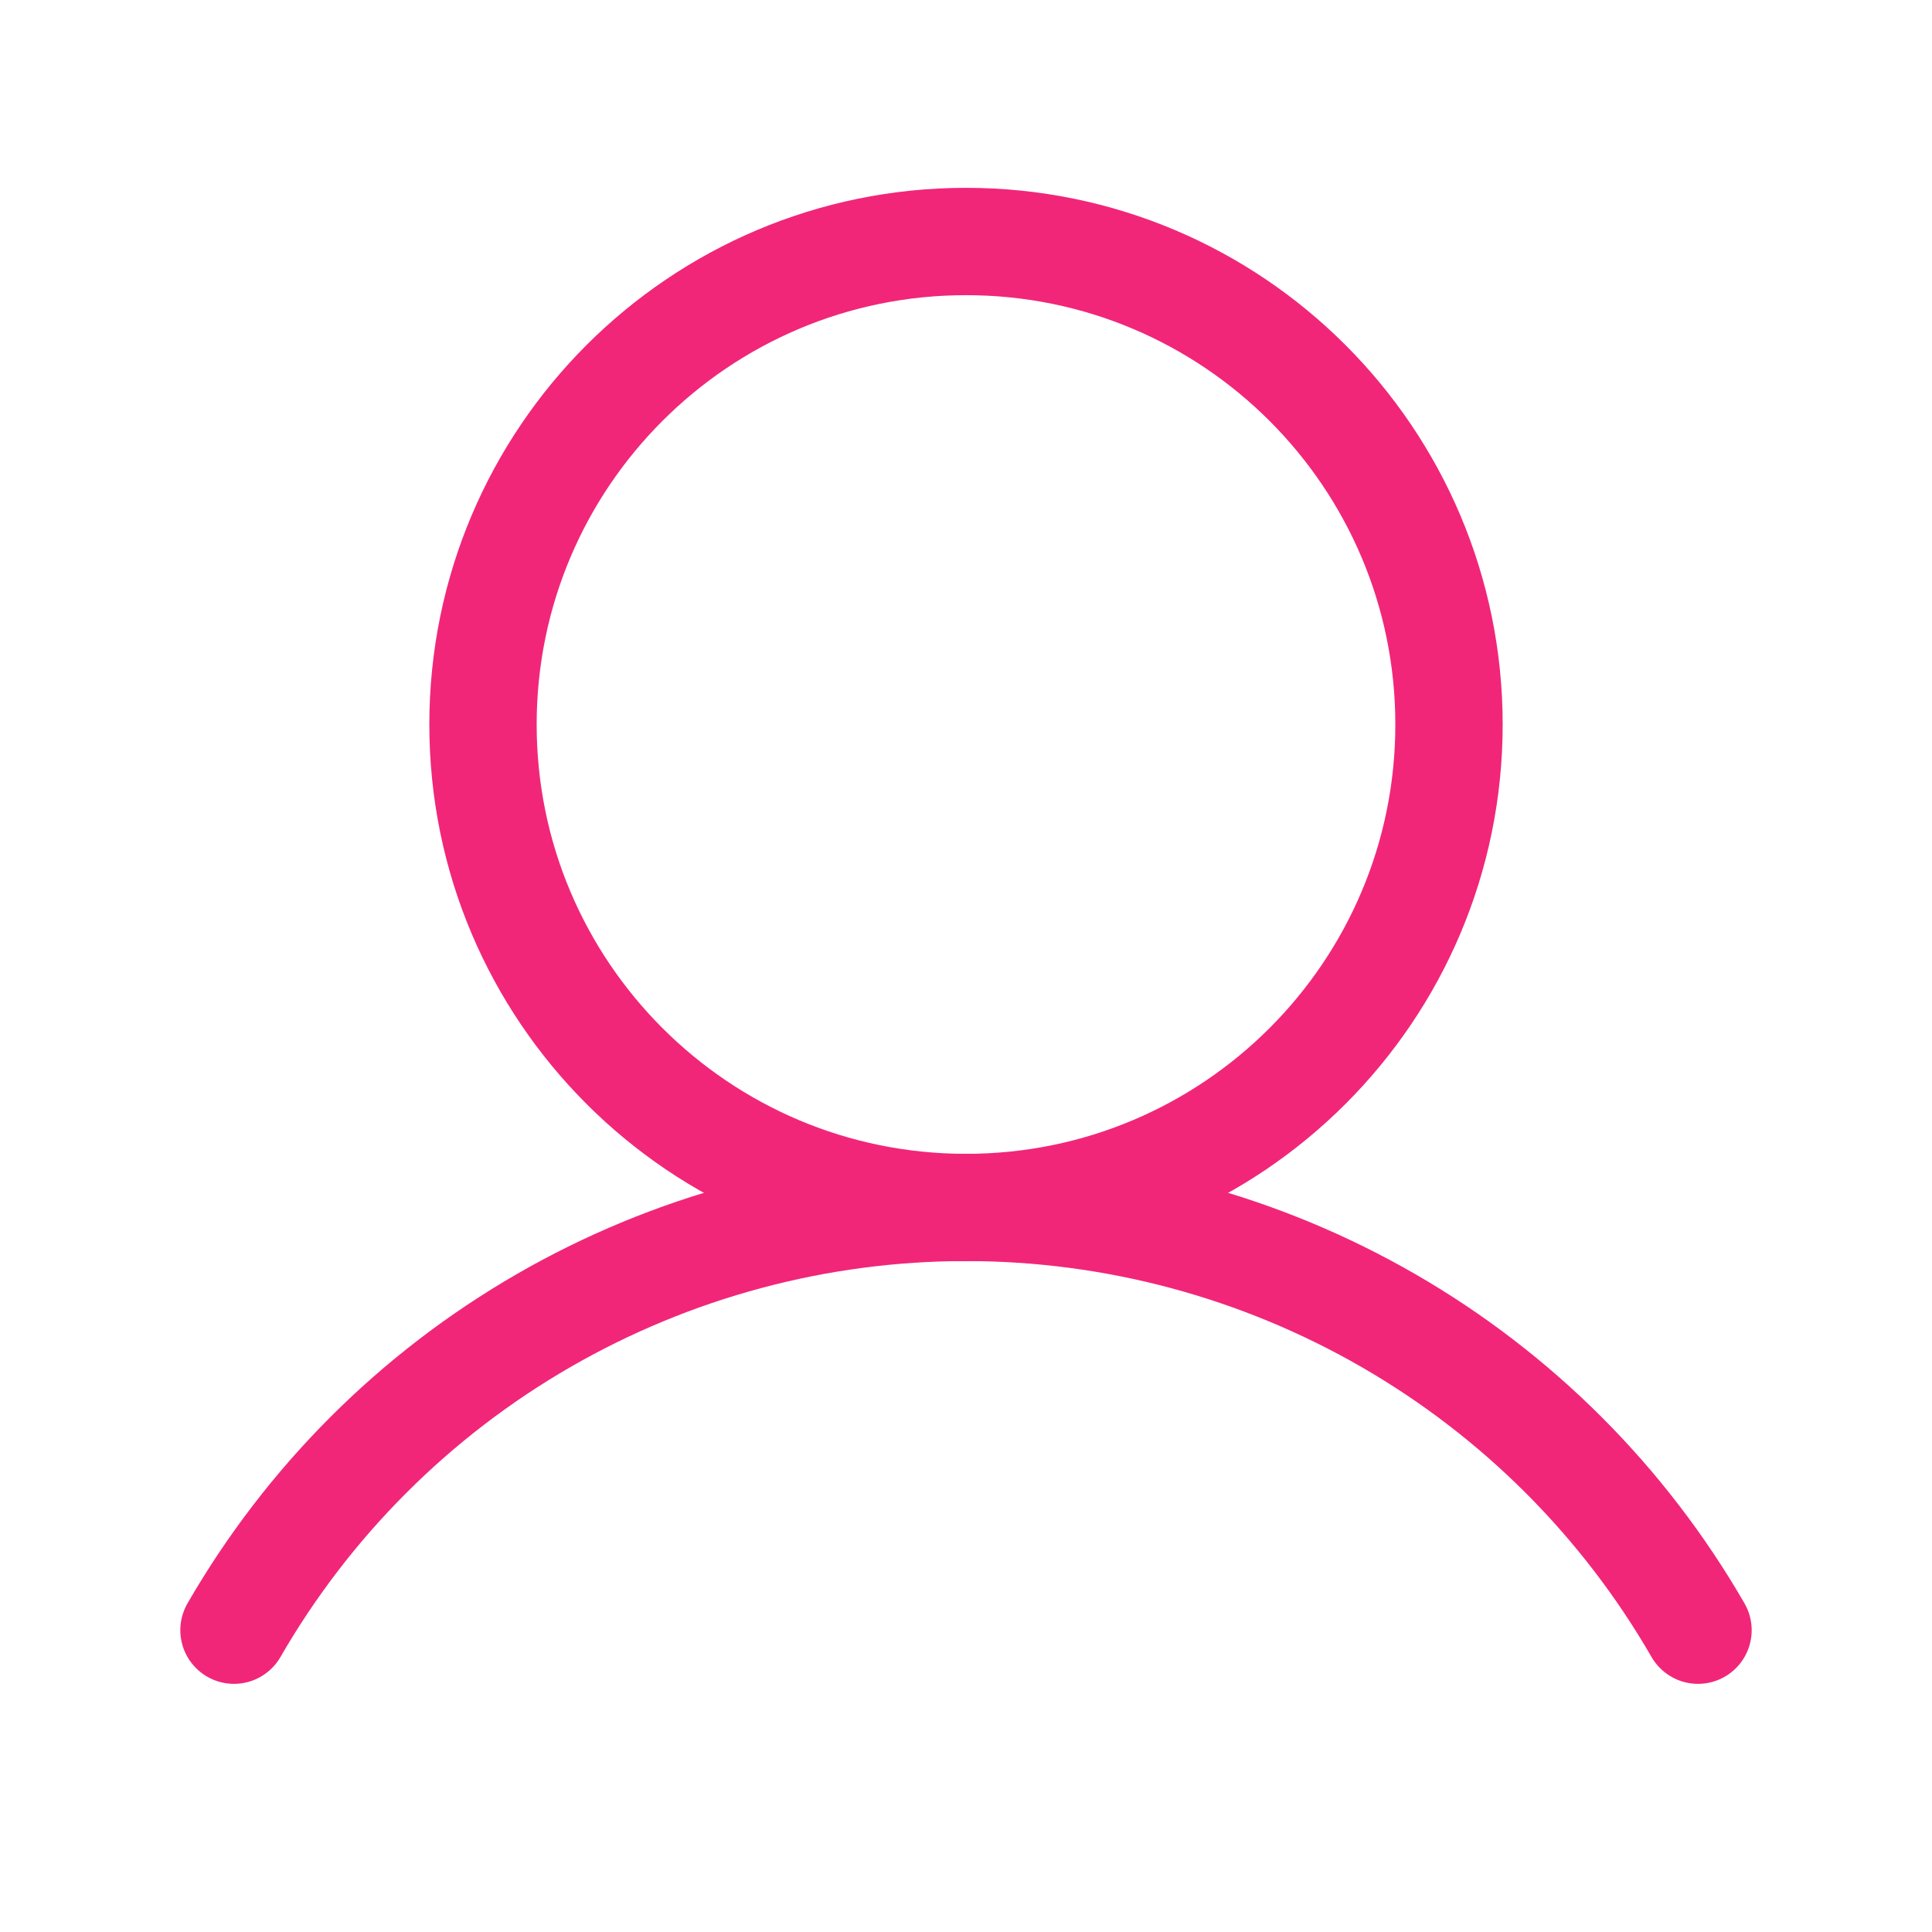 <svg width="18" height="18" viewBox="0 0 18 18" fill="none" xmlns="http://www.w3.org/2000/svg">
<path d="M9 11.25C11.485 11.25 13.5 9.235 13.5 6.75C13.5 4.265 11.485 2.25 9 2.25C6.515 2.25 4.5 4.265 4.5 6.75C4.5 9.235 6.515 11.25 9 11.25Z" stroke="#F12679" stroke-miterlimit="10"/>
<path d="M2.18 15.188C2.871 13.99 3.865 12.996 5.062 12.305C6.259 11.614 7.618 11.249 9 11.249C10.383 11.249 11.741 11.614 12.938 12.305C14.135 12.996 15.129 13.99 15.82 15.188" stroke="#F12679" stroke-linecap="round" stroke-linejoin="round"/>
</svg>
